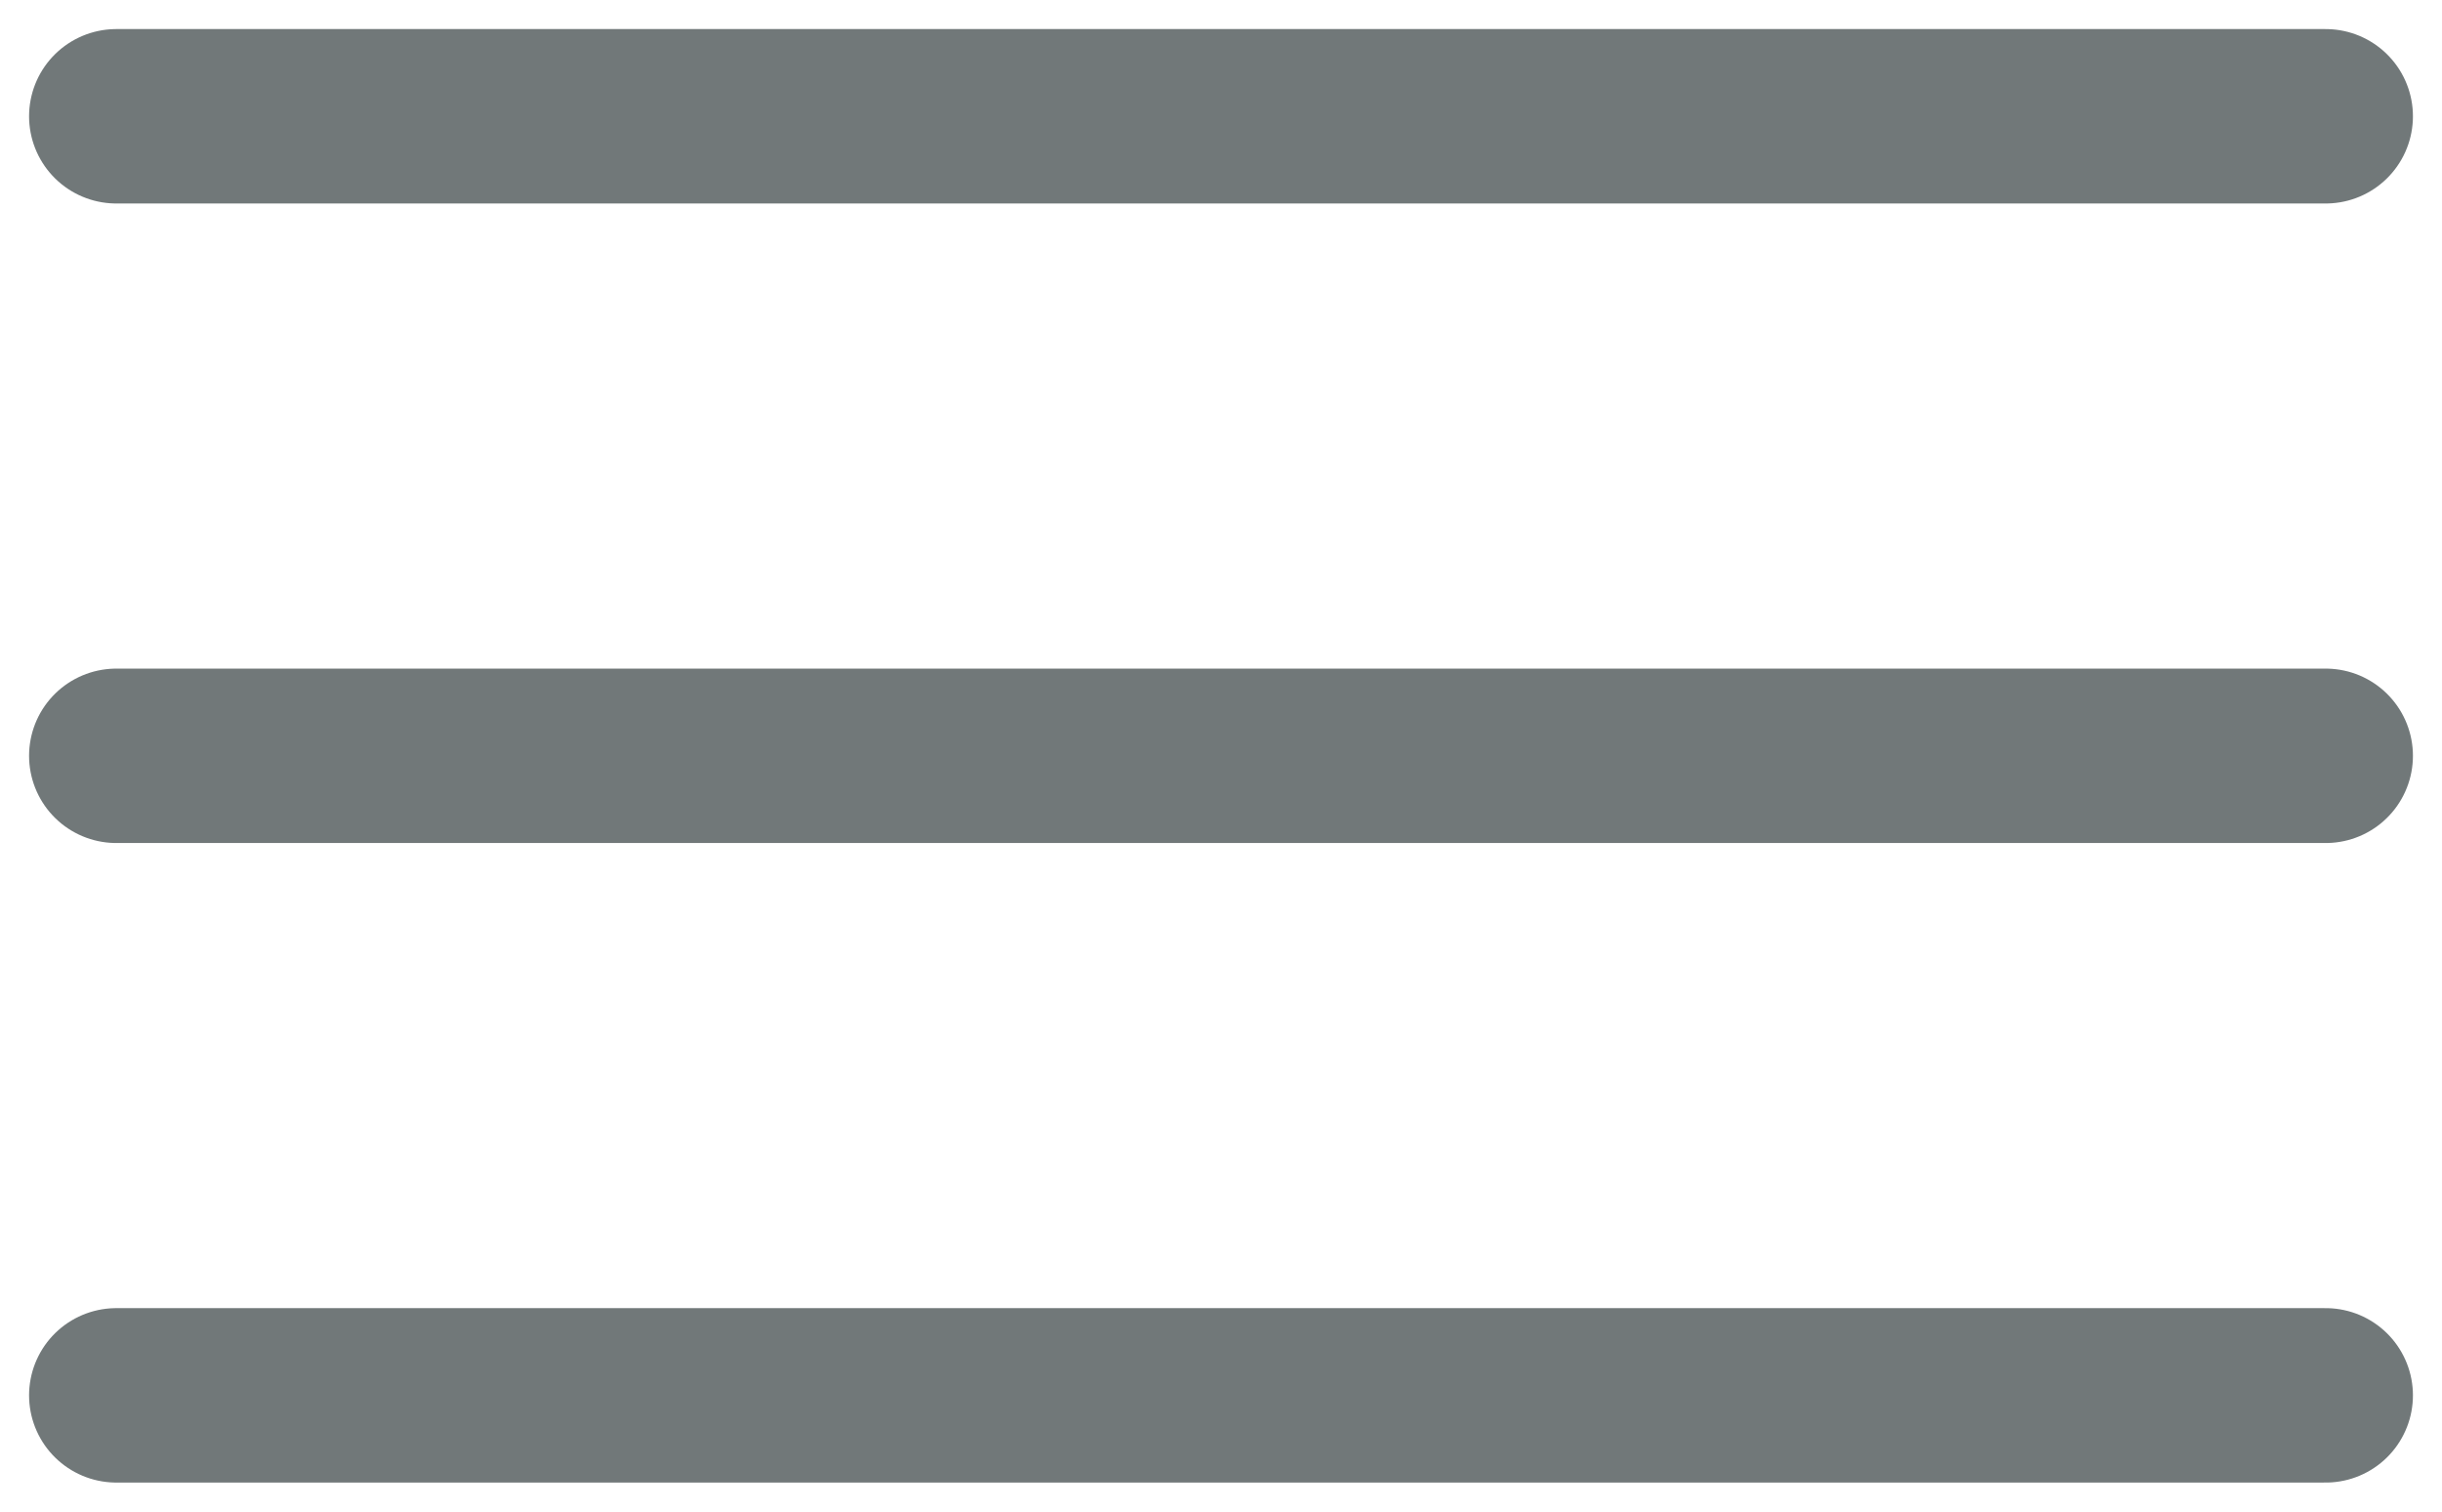 <svg width="42" height="26" viewBox="0 0 42 26" fill="none" xmlns="http://www.w3.org/2000/svg">
<path d="M2 2H40" stroke="#717879" stroke-width="3" stroke-linecap="round"/>
<path d="M2 13H40" stroke="#717879" stroke-width="3" stroke-linecap="round"/>
<path d="M2 24H40" stroke="#717879" stroke-width="3" stroke-linecap="round"/>
</svg>
